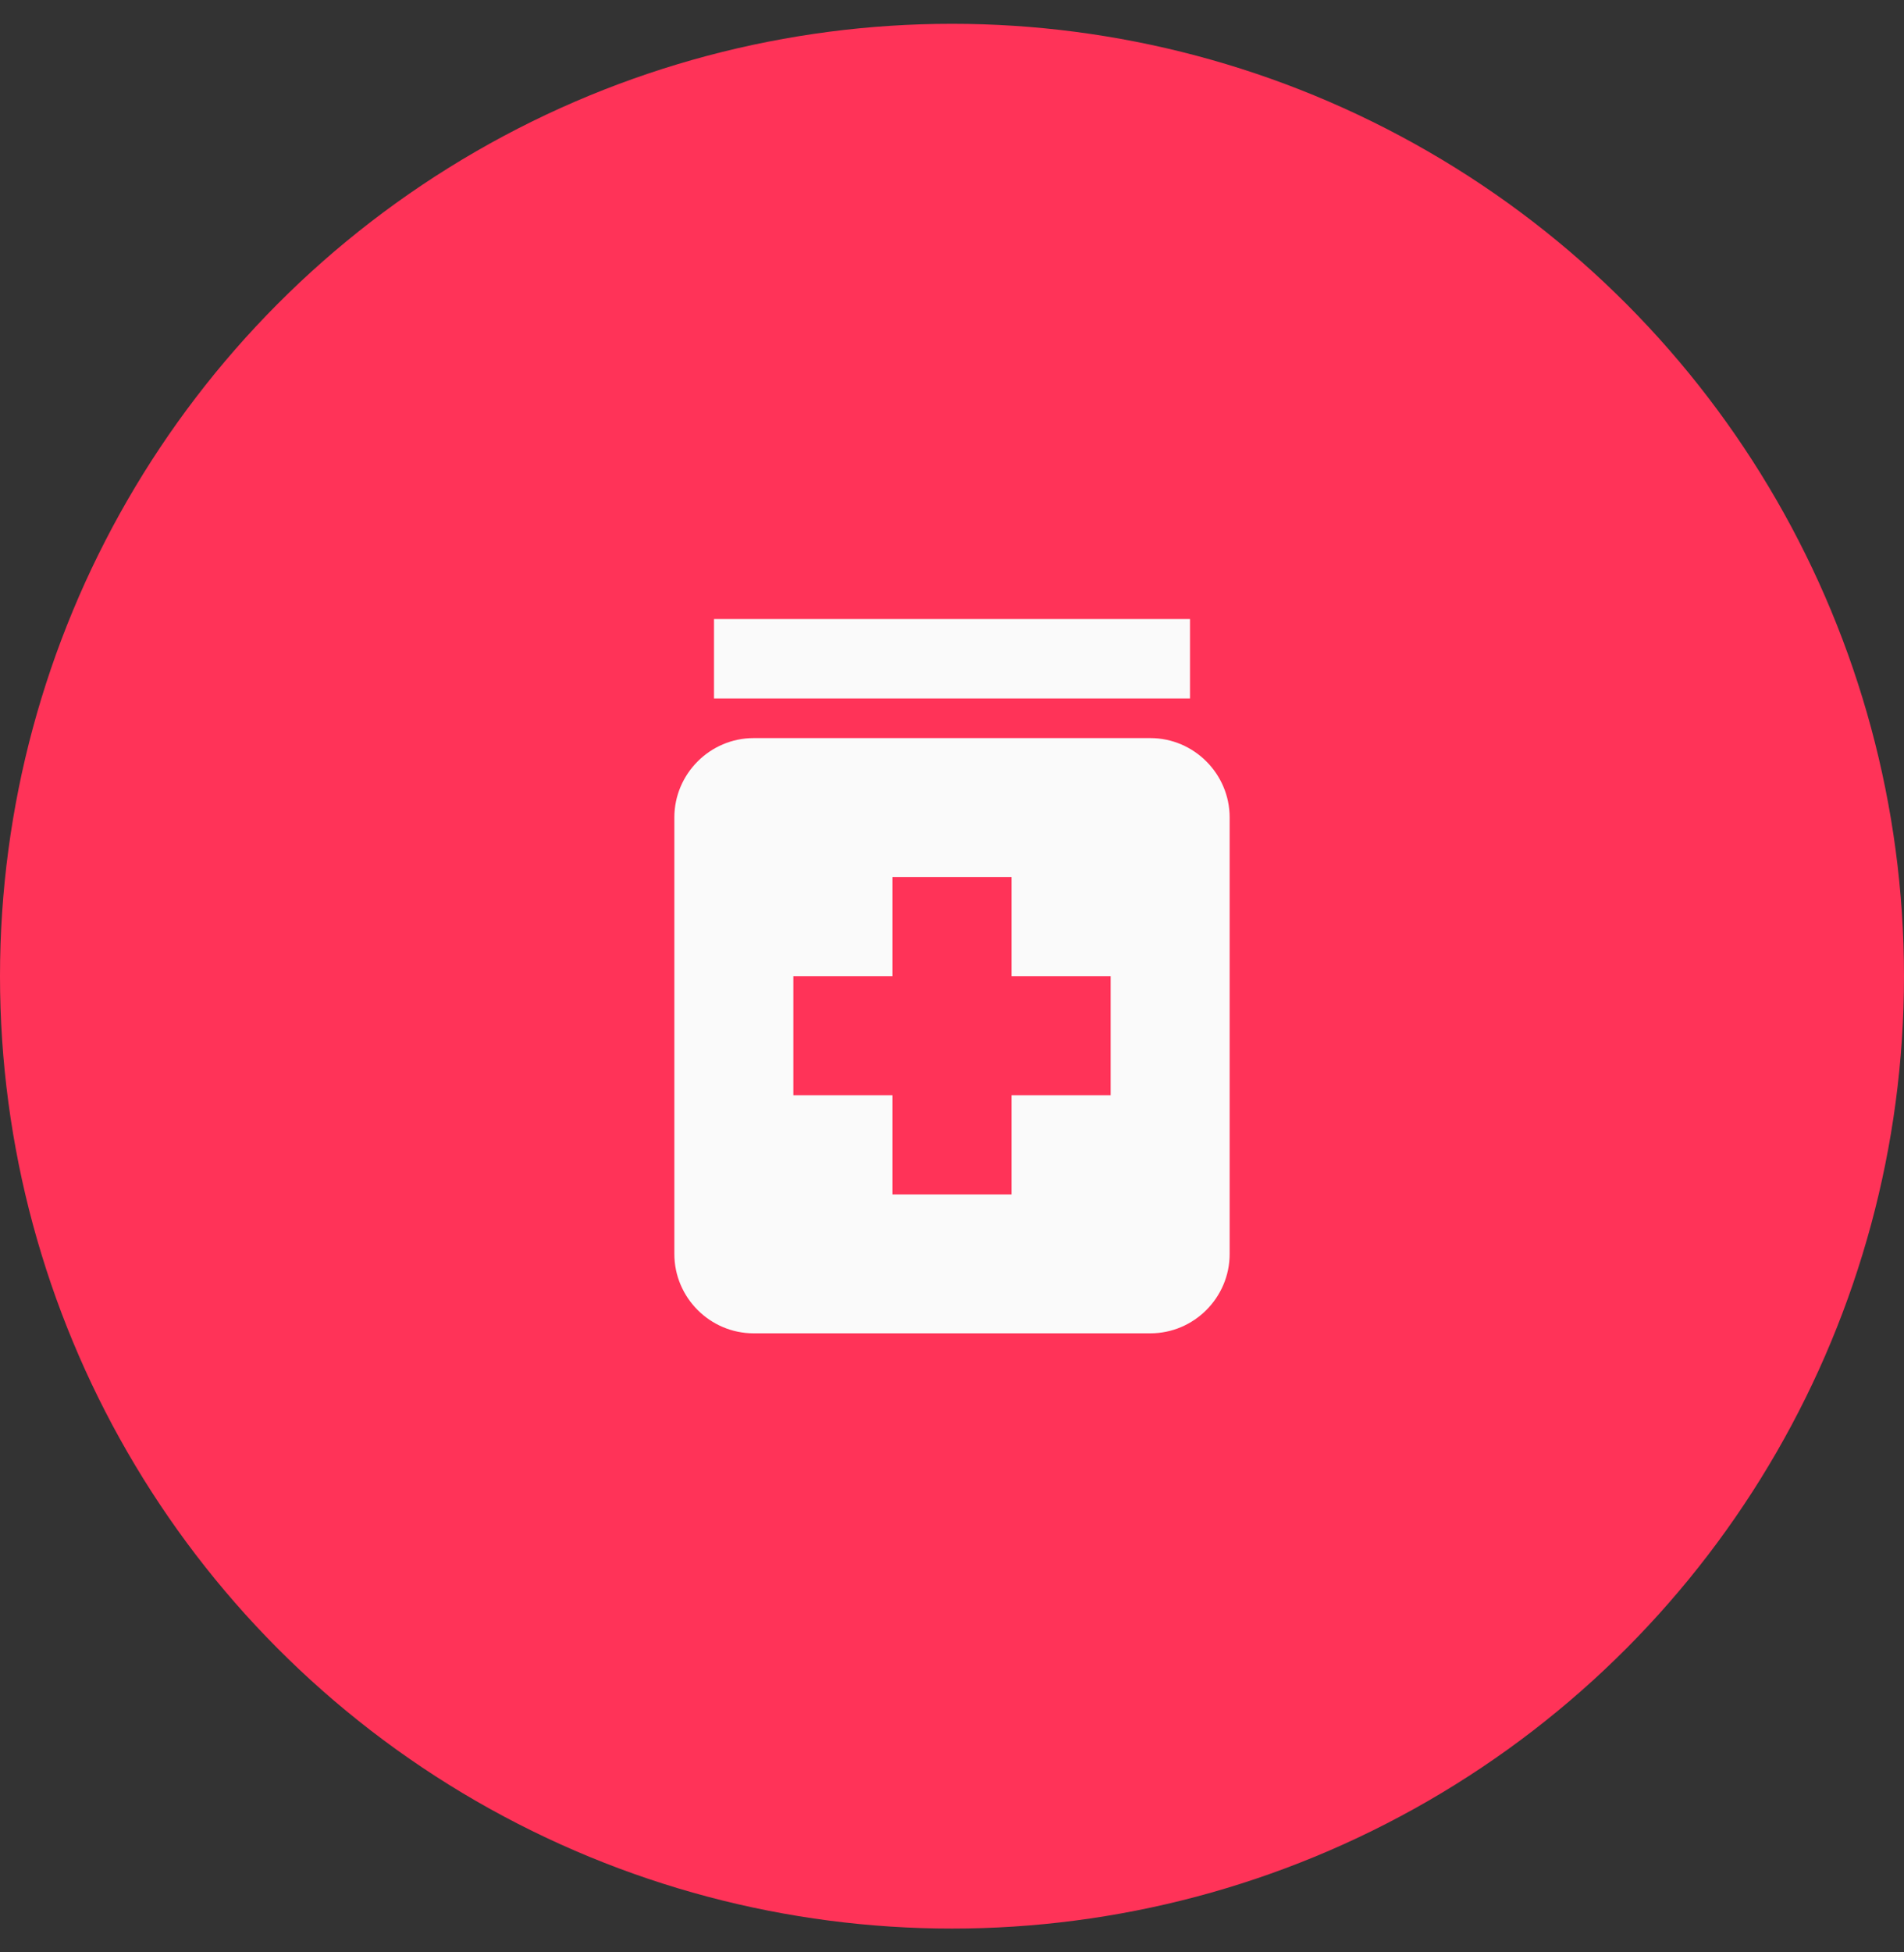 <svg width="40" height="41" viewBox="0 0 40 41" fill="none" xmlns="http://www.w3.org/2000/svg">
<rect x="0" y="0" width="40" height="41" fill="#333333" stroke="none"/>
<circle cx="20" cy="20.5" r="20" fill="#FF3358"/>
<path d="M25 13H15V14.667H25V13Z" fill="#FAFAFA"/>
<path d="M24.167 15.5H15.833C14.917 15.5 14.167 16.25 14.167 17.167V26.333C14.167 27.25 14.917 28 15.833 28H24.167C25.083 28 25.833 27.25 25.833 26.333V17.167C25.833 16.25 25.083 15.5 24.167 15.5ZM23.333 23H21.25V25.083H18.75V23H16.667V20.5H18.75V18.417H21.25V20.5H23.333V23Z" fill="#FAFAFA"/>
</svg>
